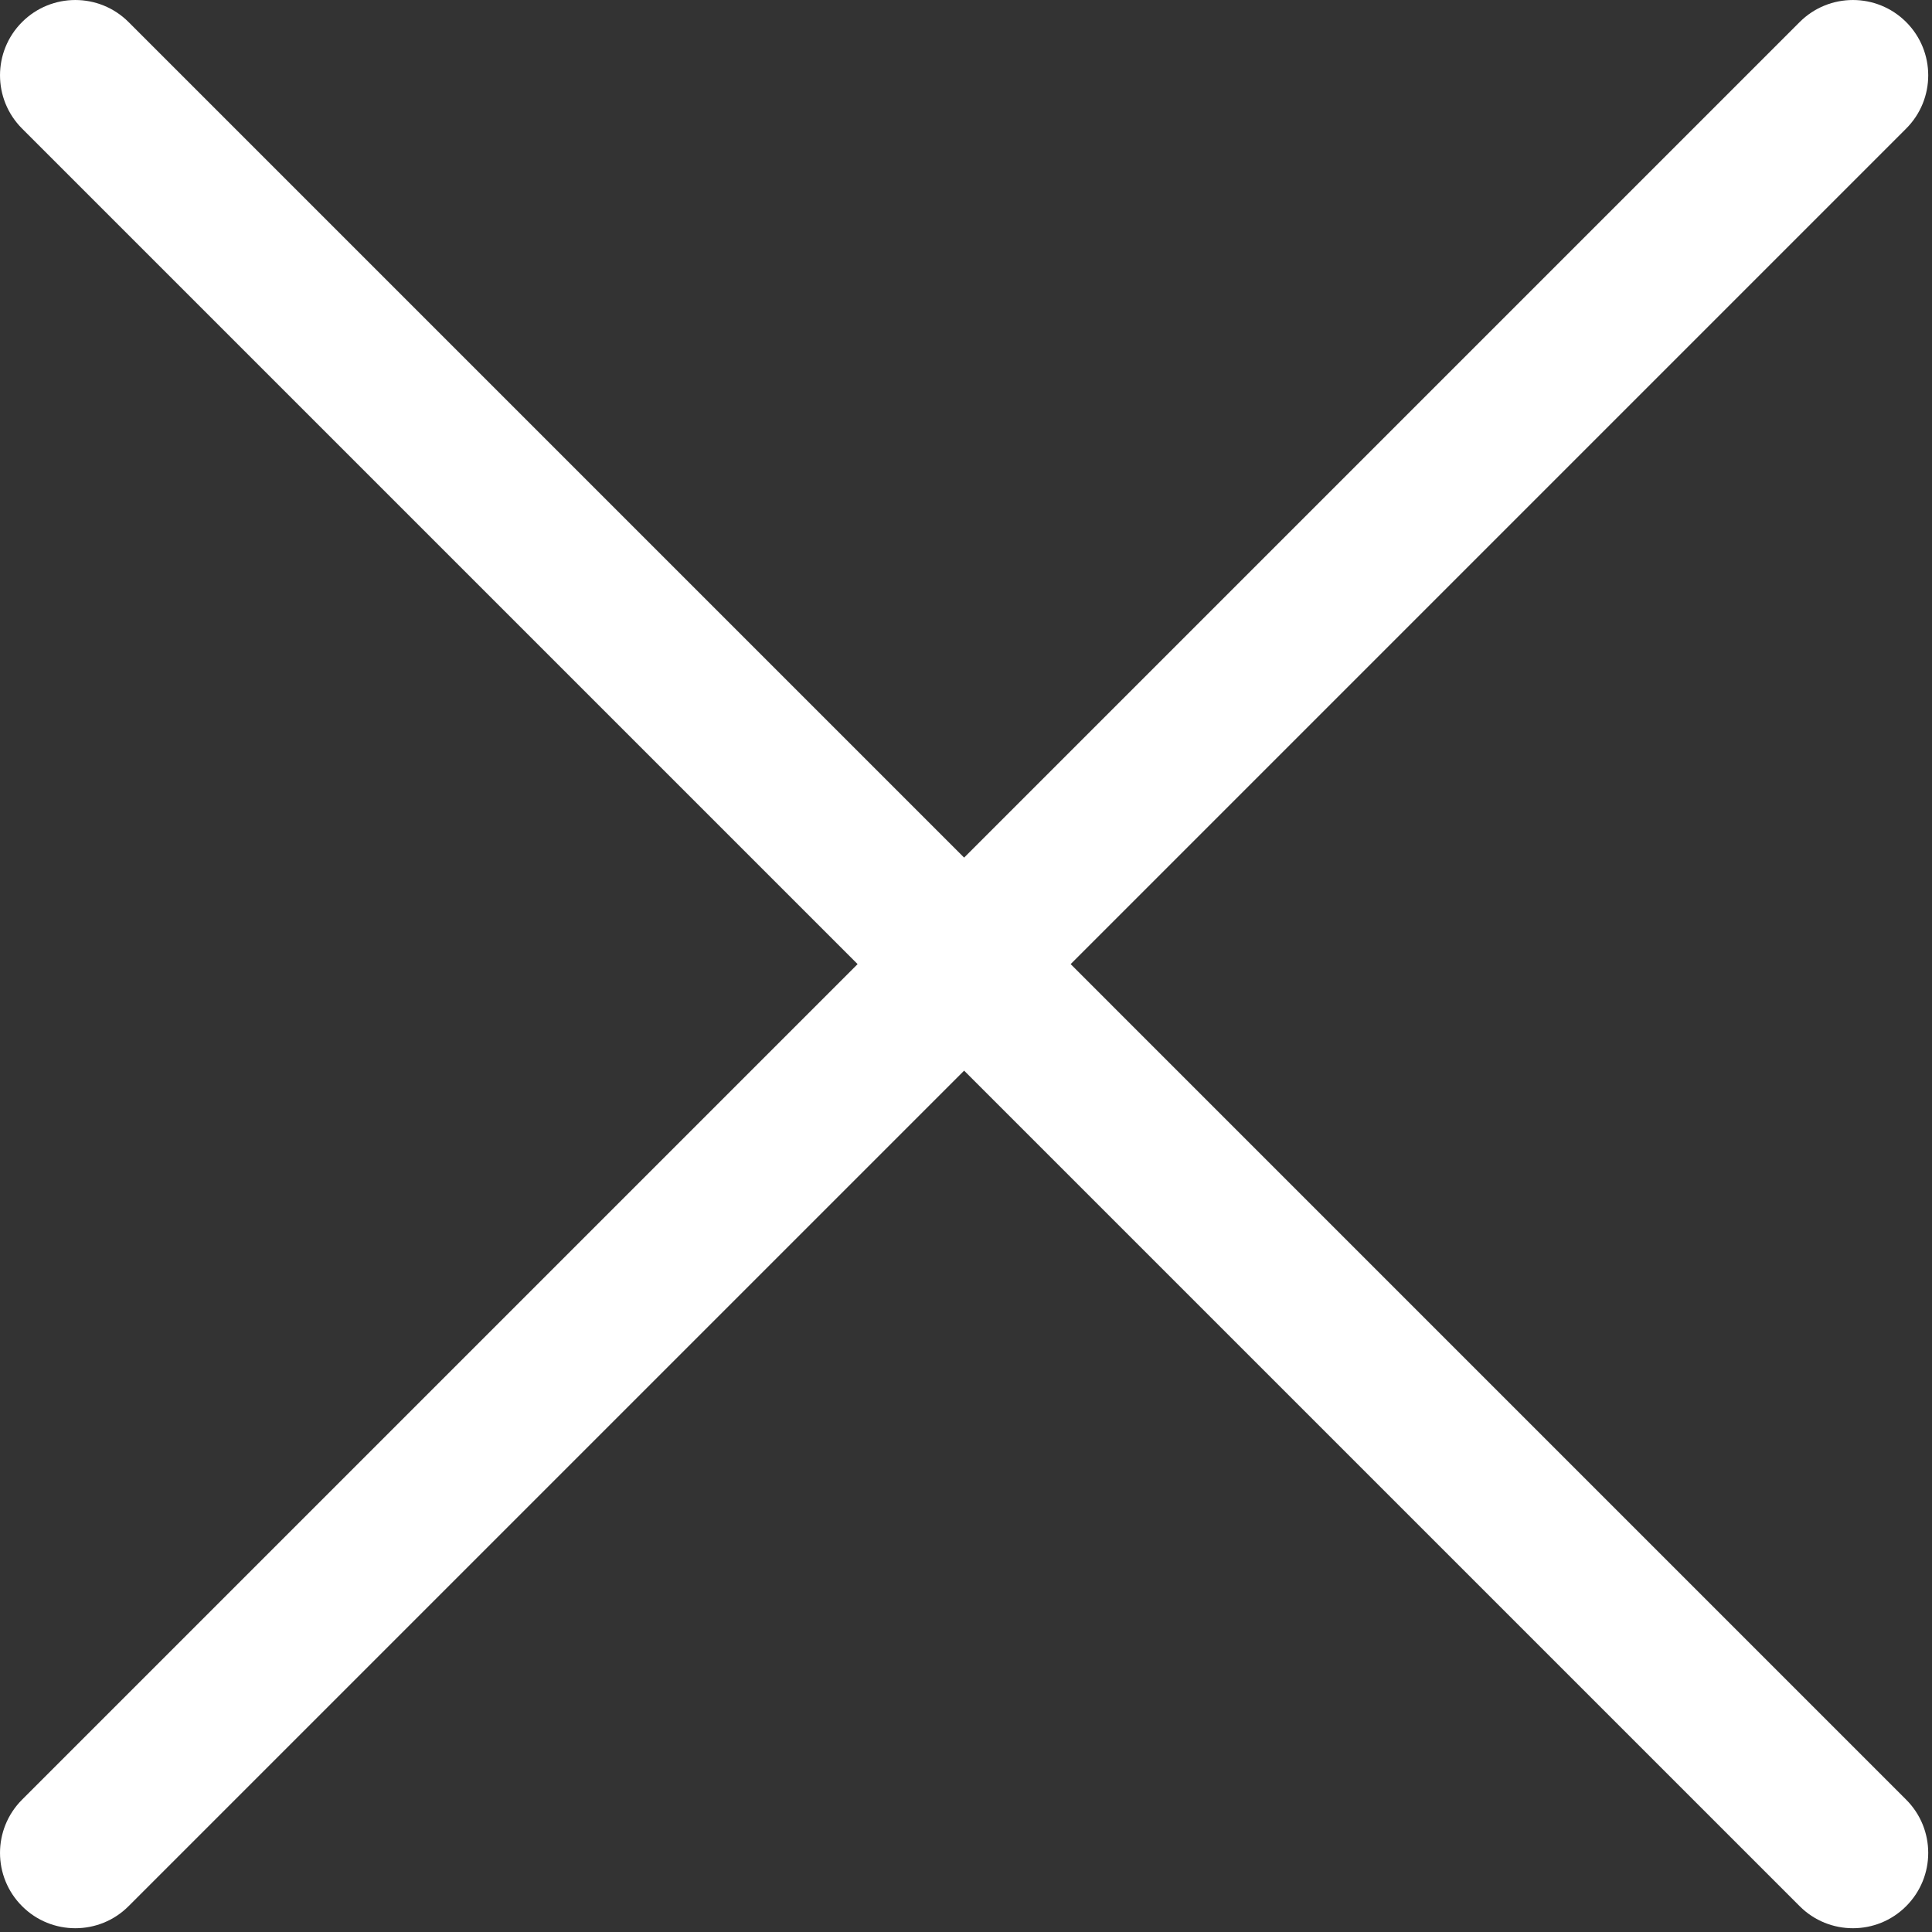 <svg xmlns="http://www.w3.org/2000/svg" viewBox="0 0 513 513" width="513" height="513">
	<rect x="0" y="0" width="513" height="513" fill="#333333" stroke="none"/>
	<style>
		tspan { white-space:pre }
		.shp0 { fill: #ffffff } 
	</style>
	<g id="Layer">
		<g id="Layer">
			<path id="Layer" class="shp0" d="M284.29 256L506.14 34.14C513.95 26.33 513.95 13.67 506.14 5.86C498.33 -1.95 485.67 -1.95 477.86 5.86L256 227.72L34.14 5.86C26.33 -1.95 13.67 -1.95 5.86 5.86C-1.95 13.67 -1.95 26.33 5.86 34.14L227.72 256L5.86 477.86C-1.95 485.67 -1.95 498.33 5.86 506.14C9.76 510.05 14.88 512 20 512C25.12 512 30.24 510.05 34.14 506.14L256 284.29L477.86 506.14C481.76 510.05 486.88 512 492 512C497.12 512 502.24 510.05 506.14 506.14C513.95 498.33 513.95 485.67 506.14 477.86L284.29 256Z" />
		</g>
	</g>
</svg>
